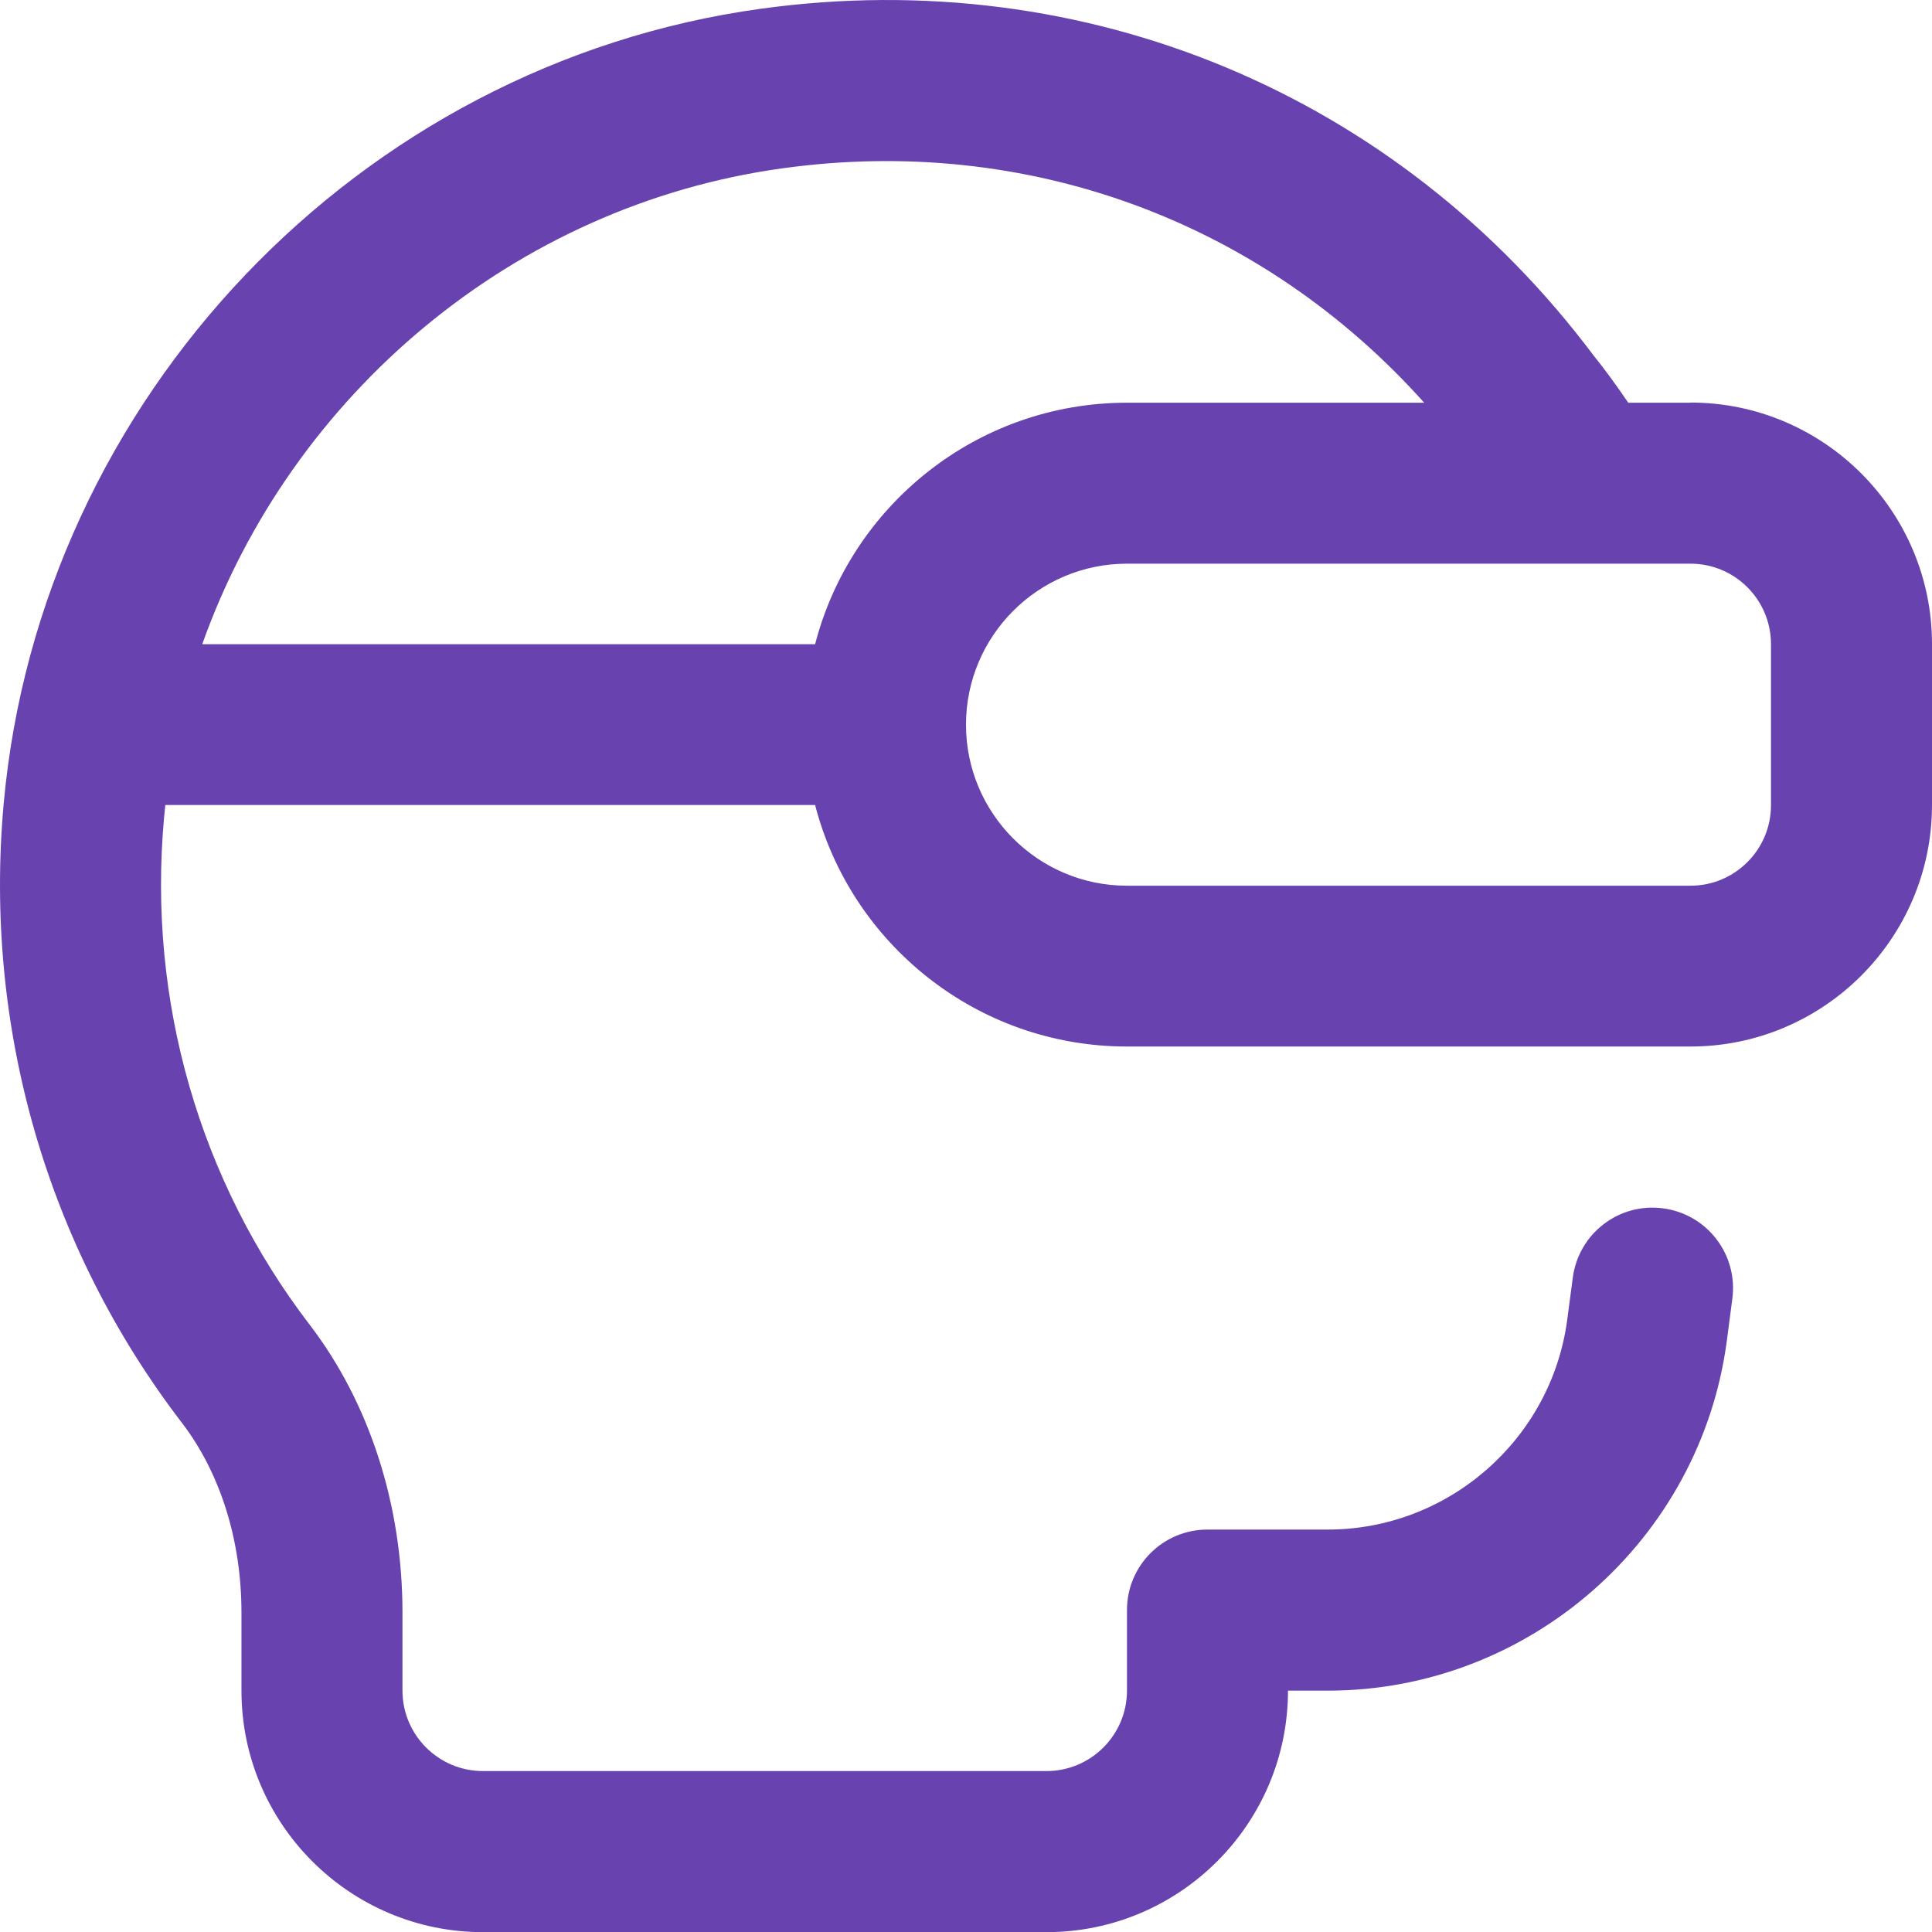 <svg width="50" height="50" viewBox="0 0 50 50" fill="none" xmlns="http://www.w3.org/2000/svg">
<g clip-path="url(#clip0_1_20)">
<path d="M43.75 10.422H42.139C41.806 9.934 41.506 9.524 41.25 9.211C36.173 2.43 28.095 -0.935 19.693 0.226C9.285 1.657 1.043 10.309 0.095 20.801C-0.426 26.572 1.211 32.262 4.709 36.824C5.703 38.124 6.249 39.866 6.249 41.731V43.754C6.249 47.2 9.053 50.004 12.499 50.004H27.083C30.529 50.004 33.333 47.2 33.333 43.754H34.362C39.566 43.754 44.006 39.864 44.69 34.701L44.833 33.61C44.983 32.47 44.183 31.422 43.041 31.272C41.9 31.118 40.854 31.924 40.704 33.064L40.56 34.153C40.15 37.249 37.485 39.585 34.362 39.585H31.25C30.098 39.585 29.166 40.516 29.166 41.668V43.752C29.166 44.901 28.233 45.835 27.083 45.835H12.499C11.349 45.835 10.416 44.901 10.416 43.752V41.728C10.416 38.953 9.564 36.31 8.018 34.289C5.159 30.558 3.818 25.899 4.245 21.172C4.255 21.059 4.268 20.947 4.278 20.834H21.095C22.022 24.426 25.289 27.084 29.166 27.084H43.75C47.196 27.084 50 24.28 50 20.834V16.668C50 13.222 47.196 10.418 43.75 10.418V10.422ZM20.26 4.355C26.577 3.48 32.65 5.722 36.858 10.422H29.166C25.289 10.422 22.022 13.08 21.095 16.672H5.234C7.528 10.22 13.301 5.311 20.258 4.355H20.26ZM45.833 20.838C45.833 21.988 44.9 22.922 43.75 22.922H29.166C26.868 22.922 25 21.053 25 18.755C25 16.457 26.868 14.588 29.166 14.588H43.75C44.9 14.588 45.833 15.522 45.833 16.672V20.838Z" fill="#6843B0"/>
</g>
<defs>
<clipPath id="clip0_1_20">
<rect width="50" height="50" fill="white"/>
</clipPath>
</defs>
</svg>
